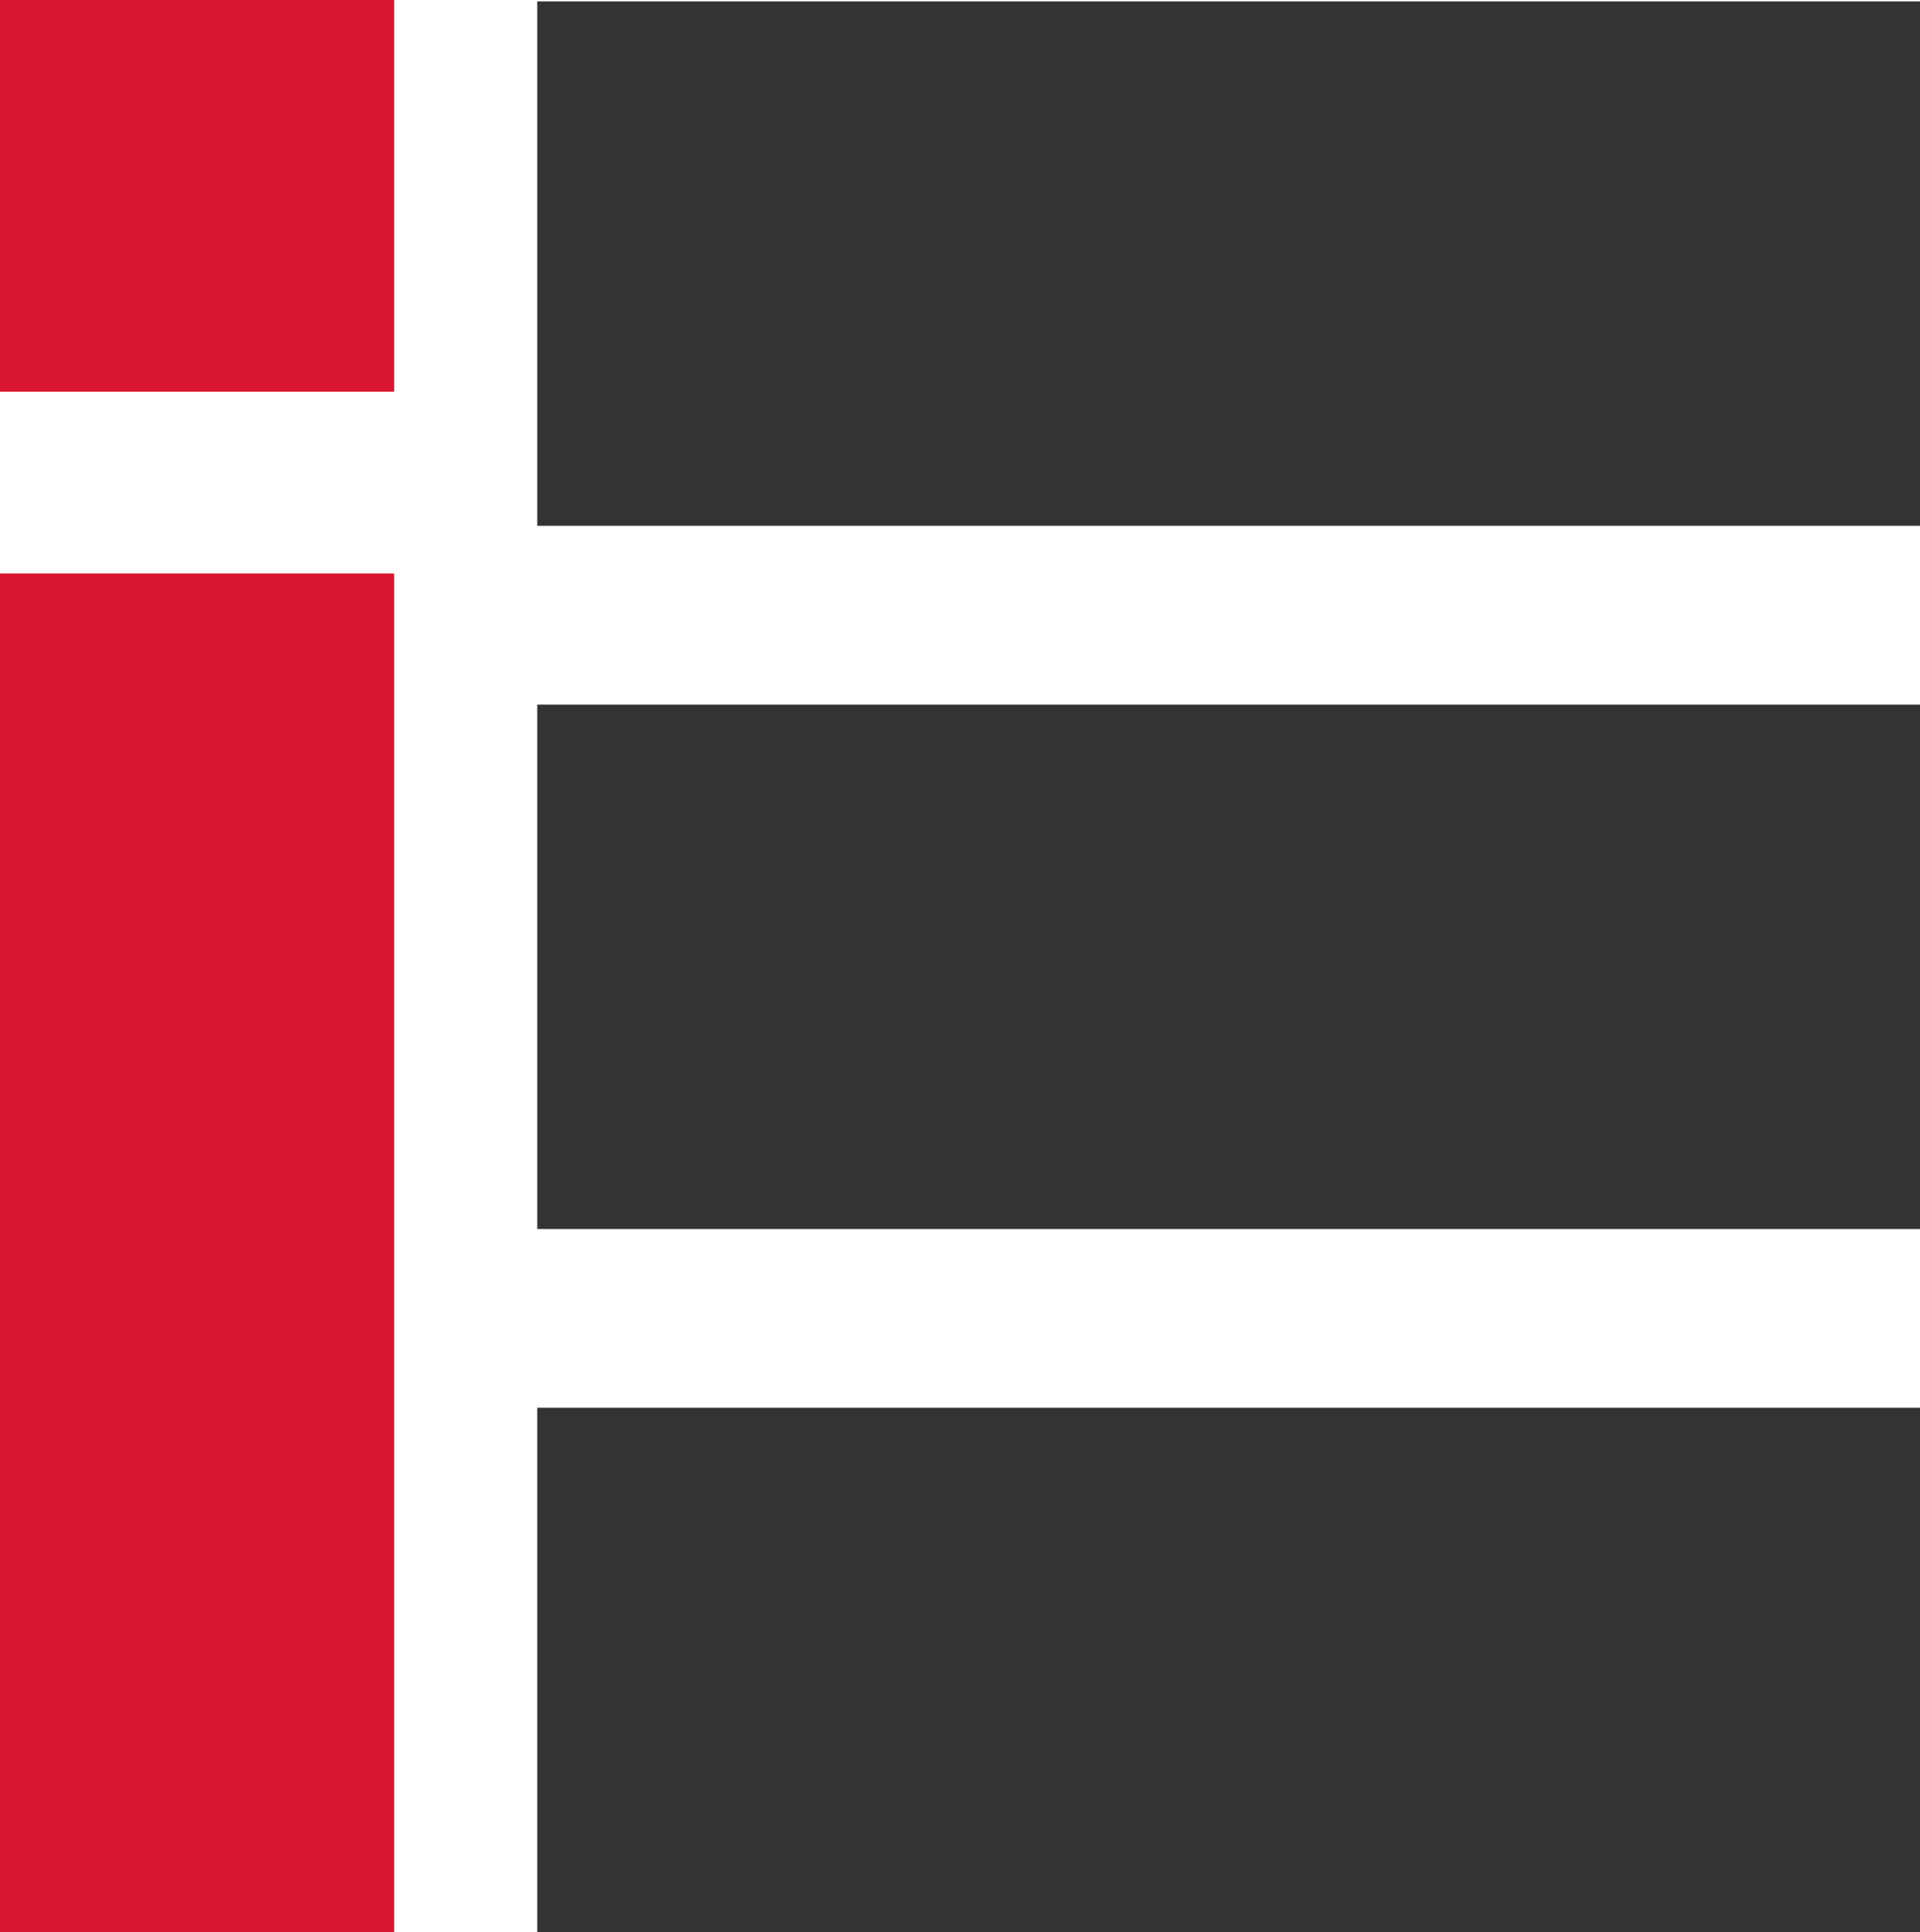 <svg id="Layer_1" data-name="Layer 1" xmlns="http://www.w3.org/2000/svg" width="384.78" height="387.28" viewBox="0 0 384.78 387.28"><defs><style>.cls-1{fill:#d81632;}.cls-2{fill:#333;}</style></defs><title>favicon</title><rect class="cls-1" width="79" height="78.5"/><rect class="cls-1" y="114.95" width="79" height="272.33"/><rect class="cls-2" x="107.67" y="0.28" width="277.11" height="105.11"/><rect class="cls-2" x="107.67" y="141.23" width="277.11" height="105.11"/><rect class="cls-2" x="107.67" y="282.17" width="277.11" height="105.11"/></svg>